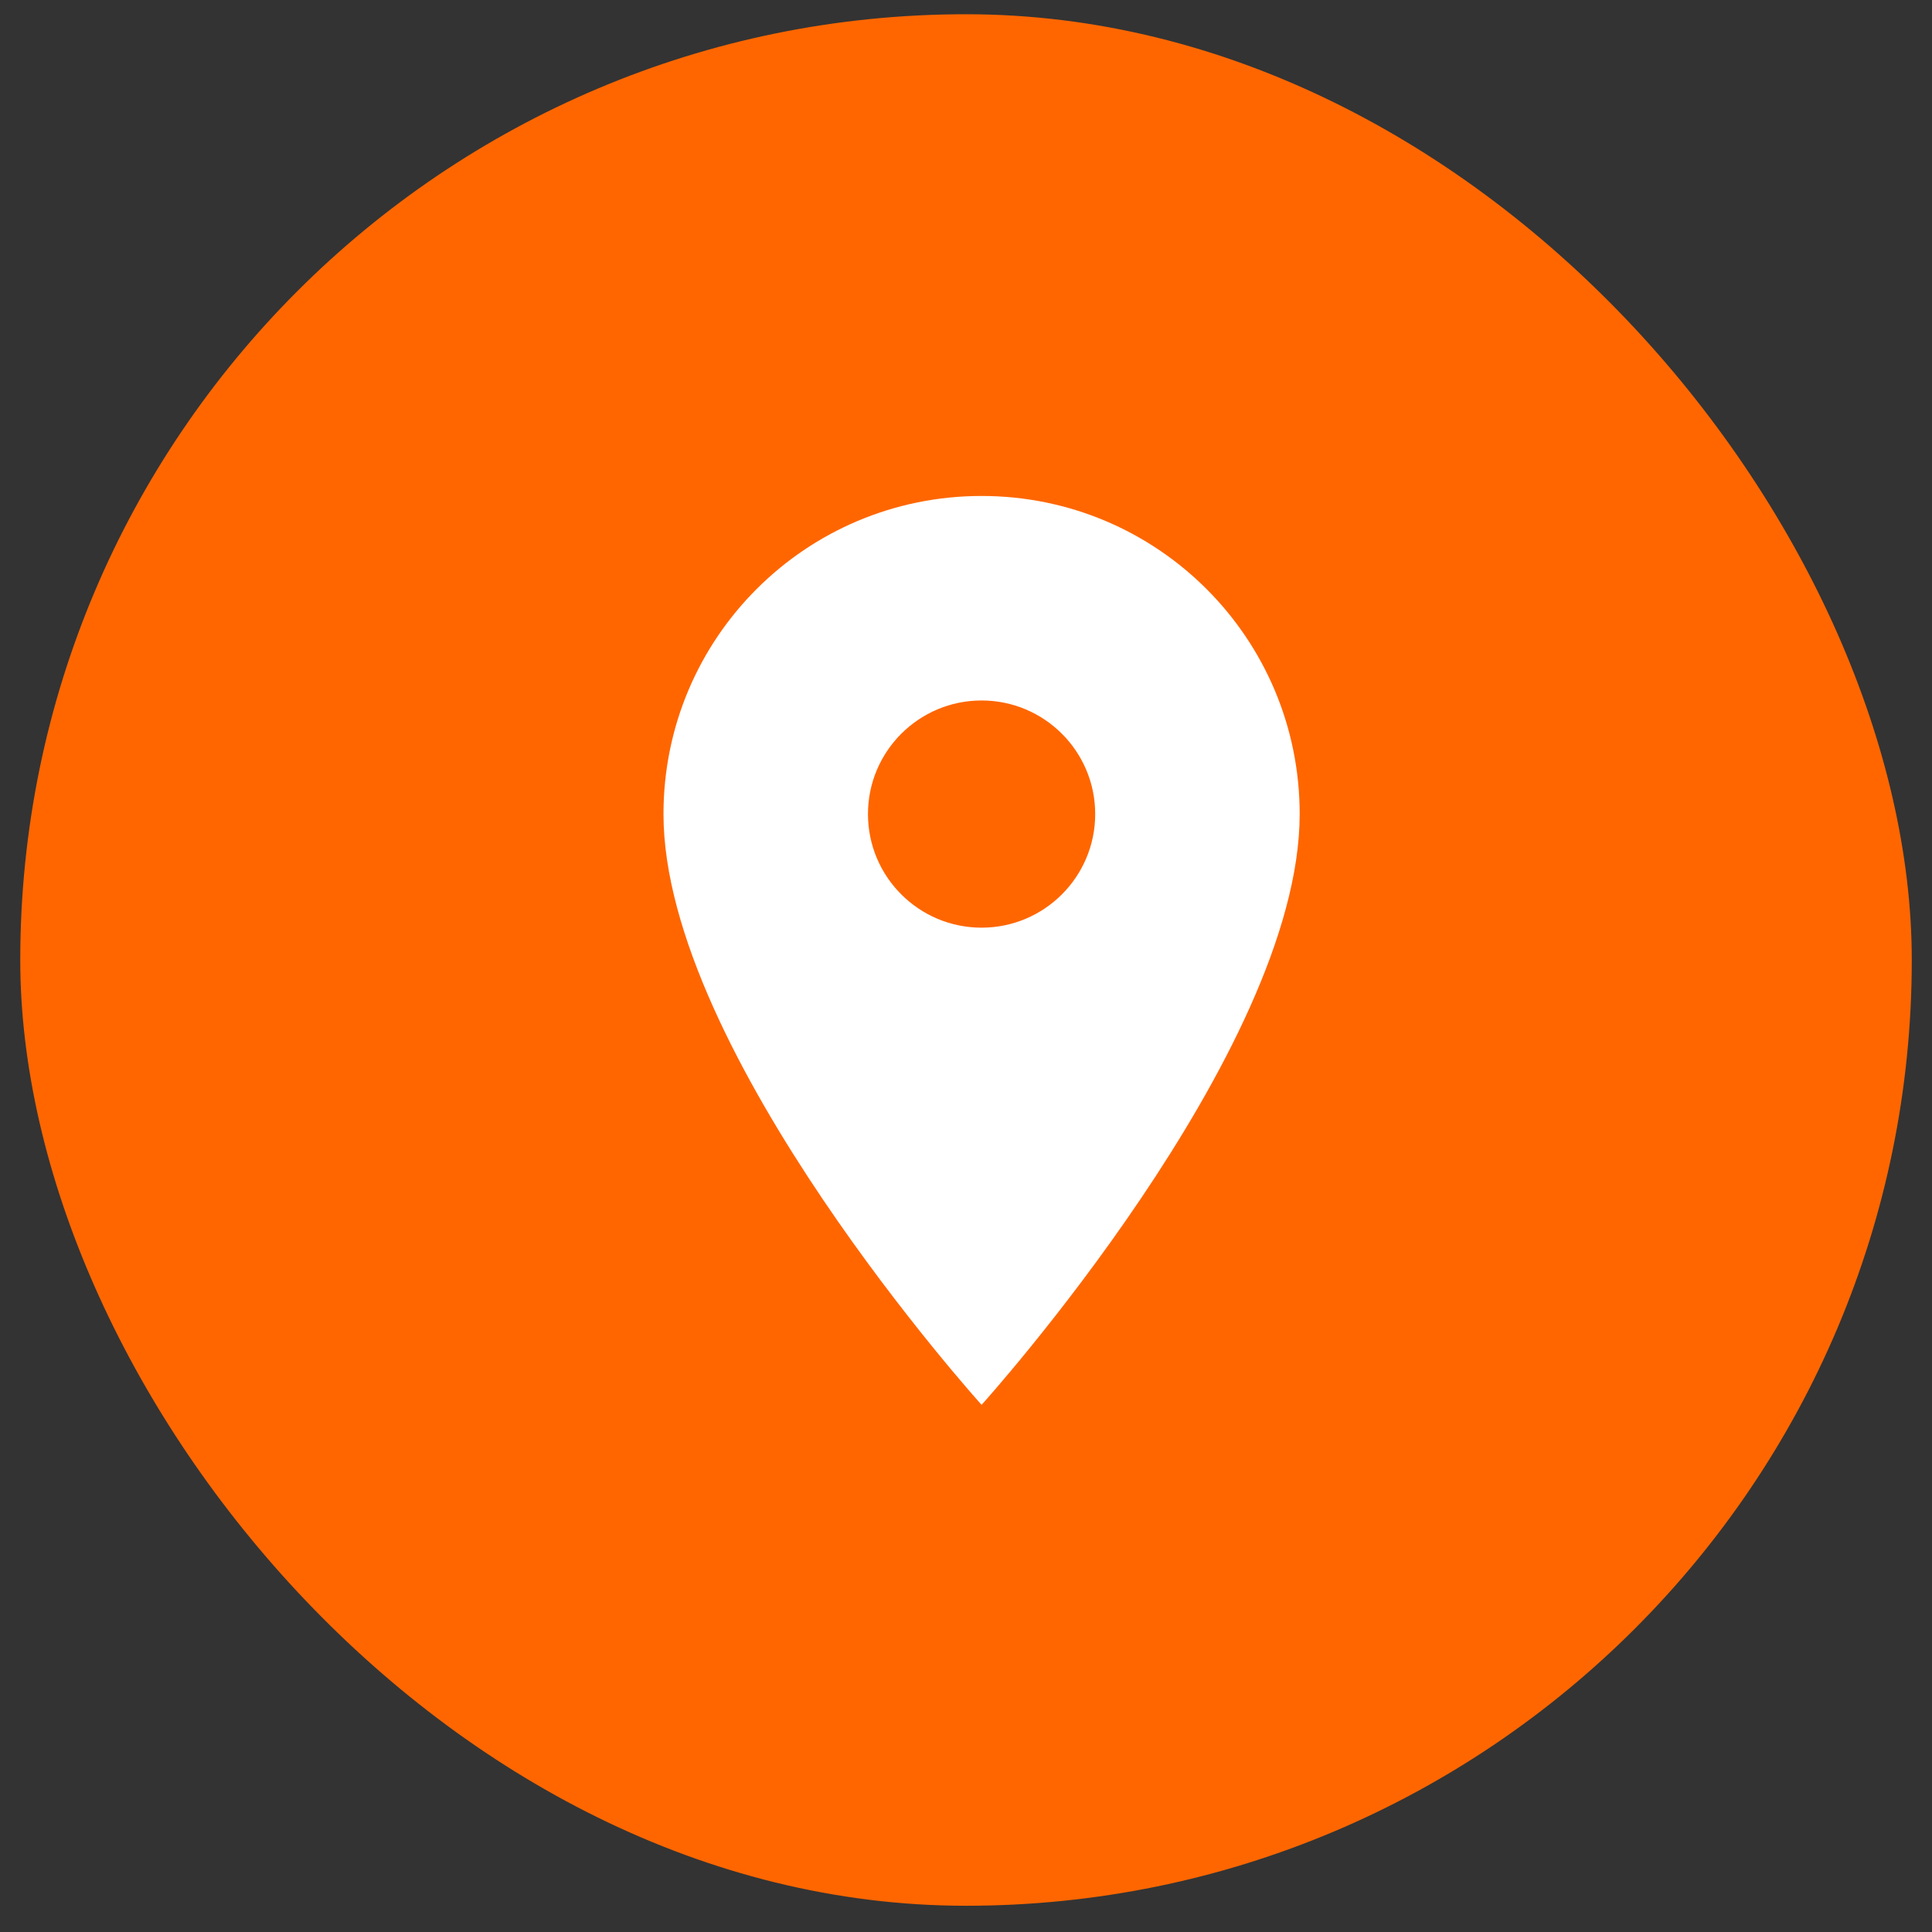 <svg width="62" height="62" viewBox="0 0 62 62" fill="none" xmlns="http://www.w3.org/2000/svg">
<rect x="0" y="0" width="62" height="62" fill="#333333" stroke="none"/>
<rect x="0.65" y="0.457" width="60.701" height="60.701" rx="30.35" fill="#FF6600"/>
<g clip-path="url(#clip0_497_5674)">
<path d="M31.5 15.916C25.856 15.916 21.292 20.481 21.292 26.124C21.292 33.781 31.5 45.083 31.5 45.083C31.5 45.083 41.708 33.781 41.708 26.124C41.708 20.481 37.144 15.916 31.5 15.916ZM31.5 29.77C29.488 29.77 27.854 28.137 27.854 26.124C27.854 24.112 29.488 22.479 31.5 22.479C33.513 22.479 35.146 24.112 35.146 26.124C35.146 28.137 33.513 29.77 31.5 29.77Z" fill="white"/>
</g>
<defs>
<clipPath id="clip0_497_5674">
<rect width="35" height="35" fill="white" transform="translate(14 13)"/>
</clipPath>
</defs>
</svg>
